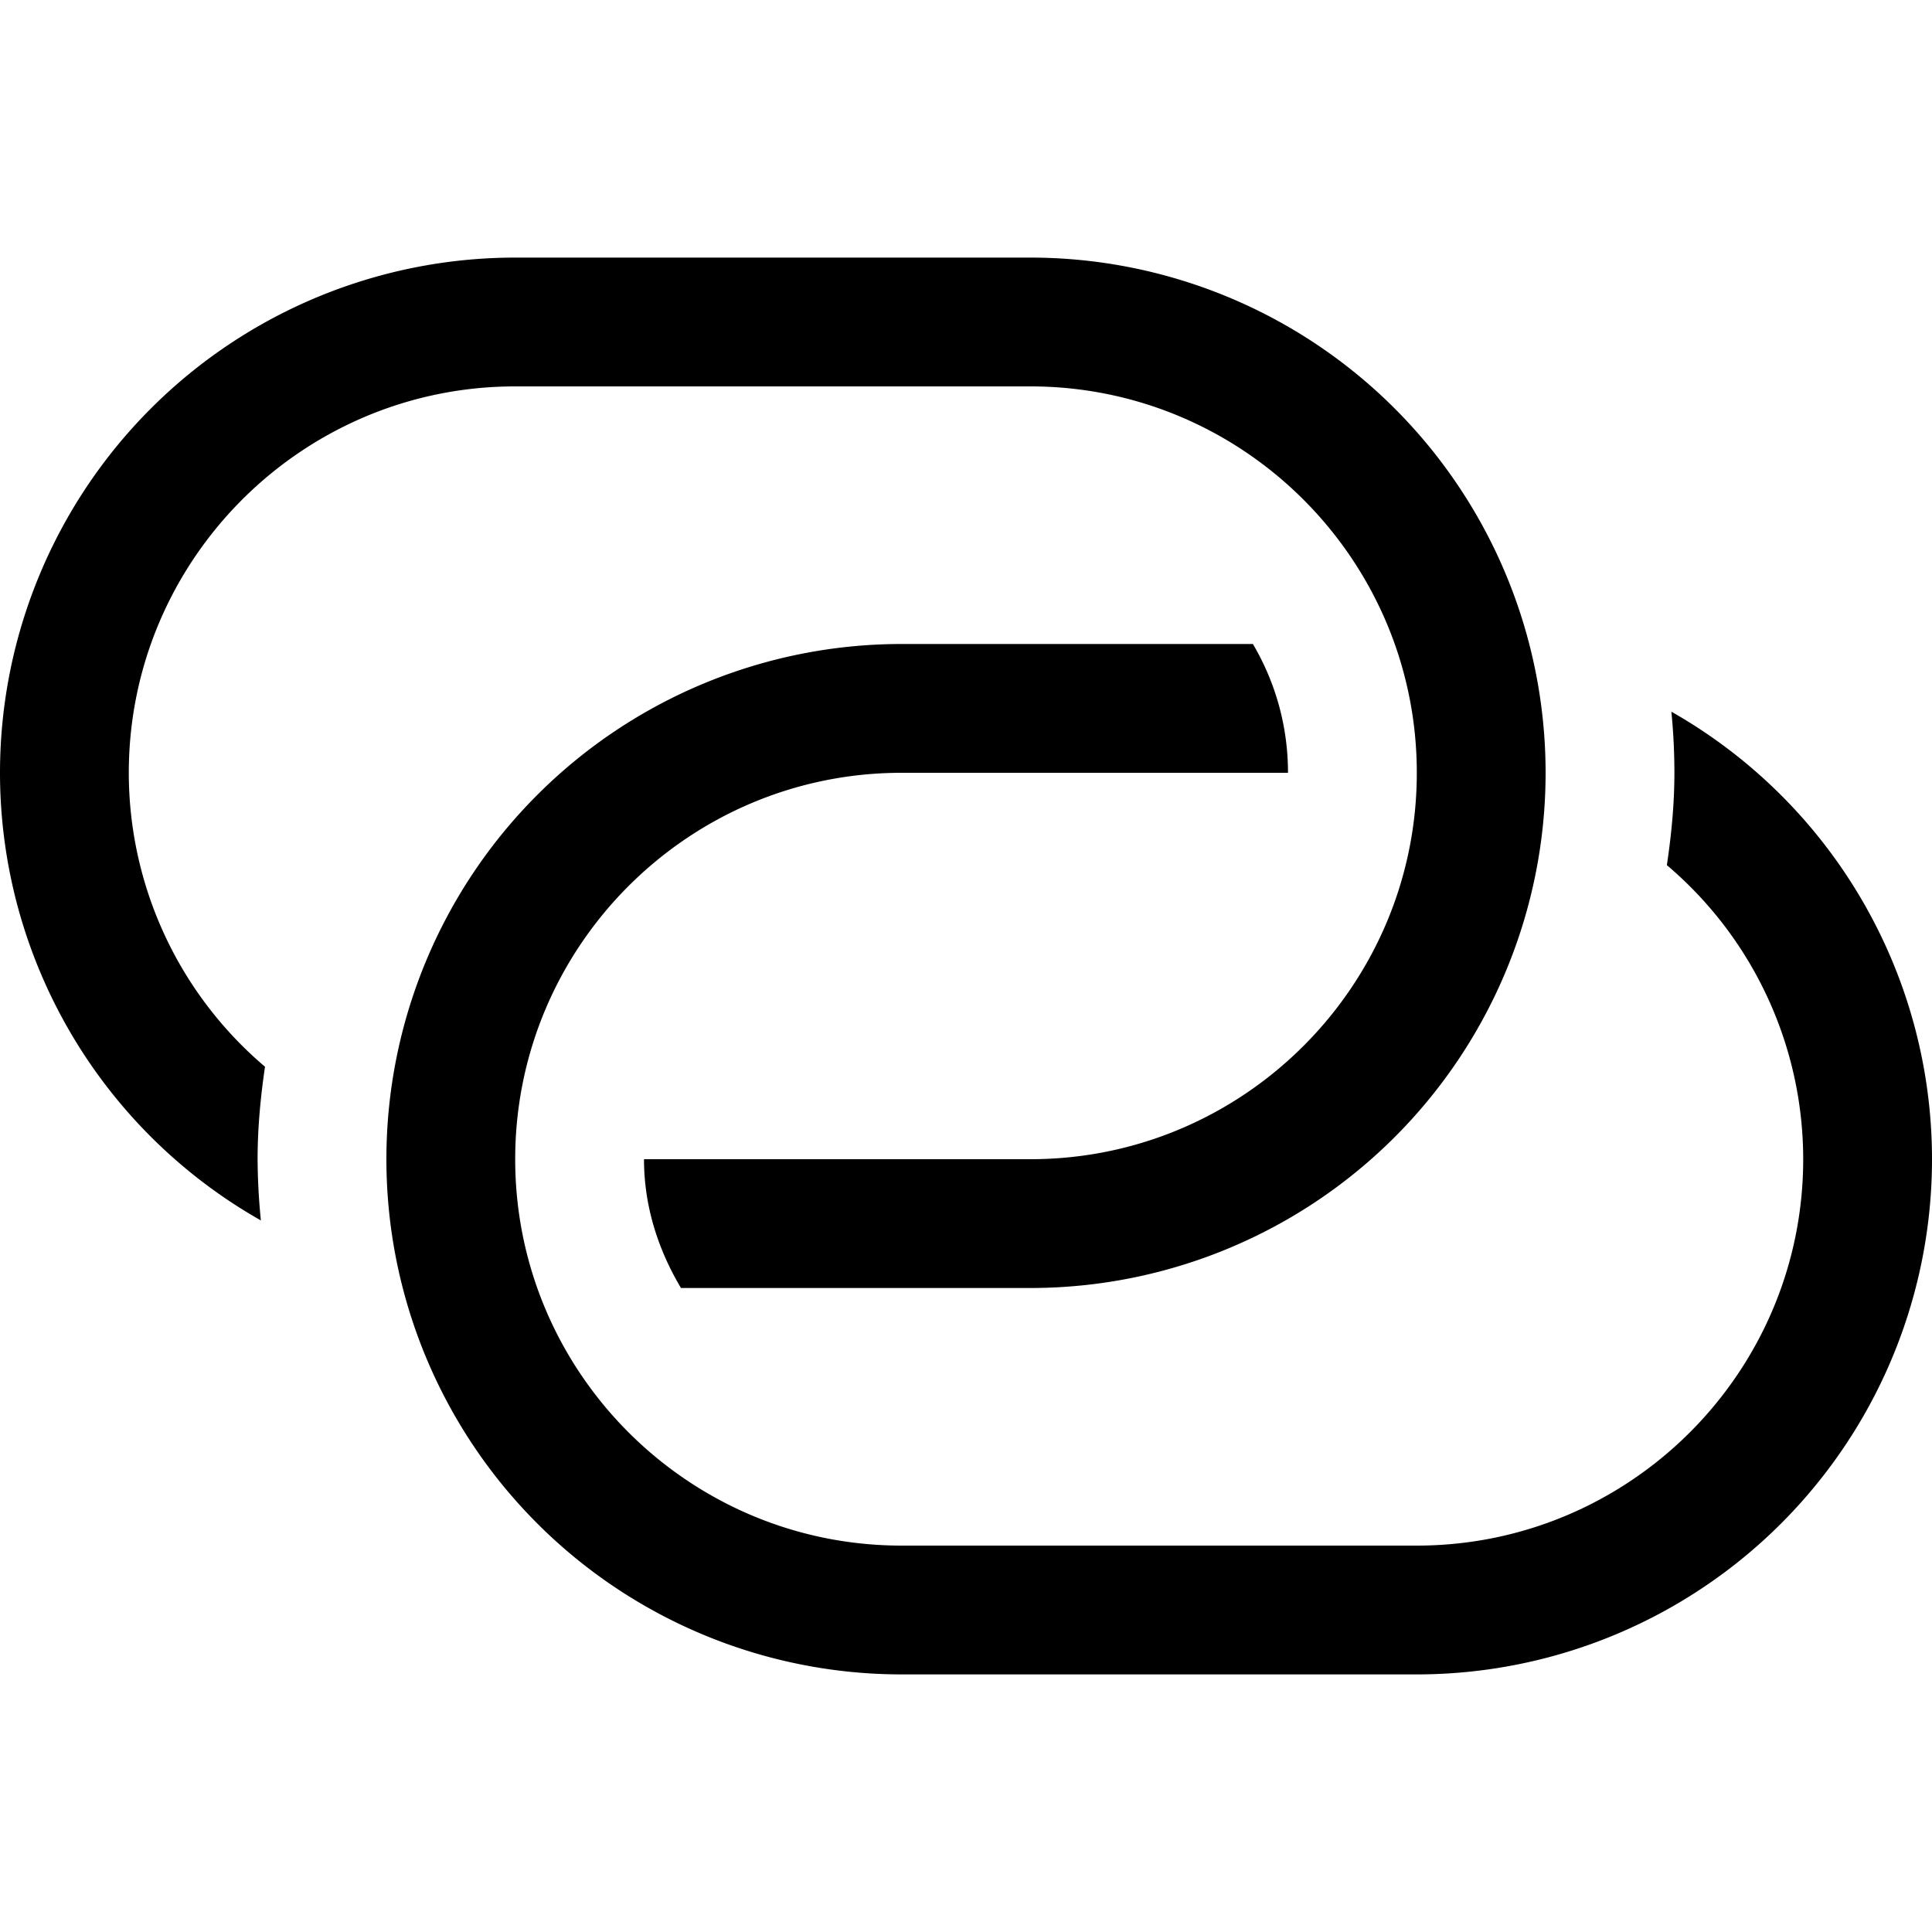 <svg xmlns="http://www.w3.org/2000/svg" width="30" height="30" viewBox="0 0 30 30"><path d="M2 12c0-3.309 2.691-6 6-6h8c3.309 0 6 2.691 6 6s-2.691 6-6 6h-6c0 .736.223 1.41.574 2H16a8 8 0 0 0 0-16H8a8 8 0 0 0-8 8 7.992 7.992 0 0 0 4.051 6.951A9.955 9.955 0 0 1 4 18c0-.488.046-.967.115-1.436A5.986 5.986 0 0 1 2 12zm23.953-.949c.031.312.047.629.047.949 0 .489-.047.965-.117 1.434A5.987 5.987 0 0 1 28 18c0 3.309-2.691 6-6 6h-8c-3.309 0-6-2.691-6-6s2.691-6 6-6h6c0-.731-.199-1.413-.545-2H14a8 8 0 0 0 0 16h8a8 8 0 0 0 8-8 7.992 7.992 0 0 0-4.047-6.949z"/></svg>